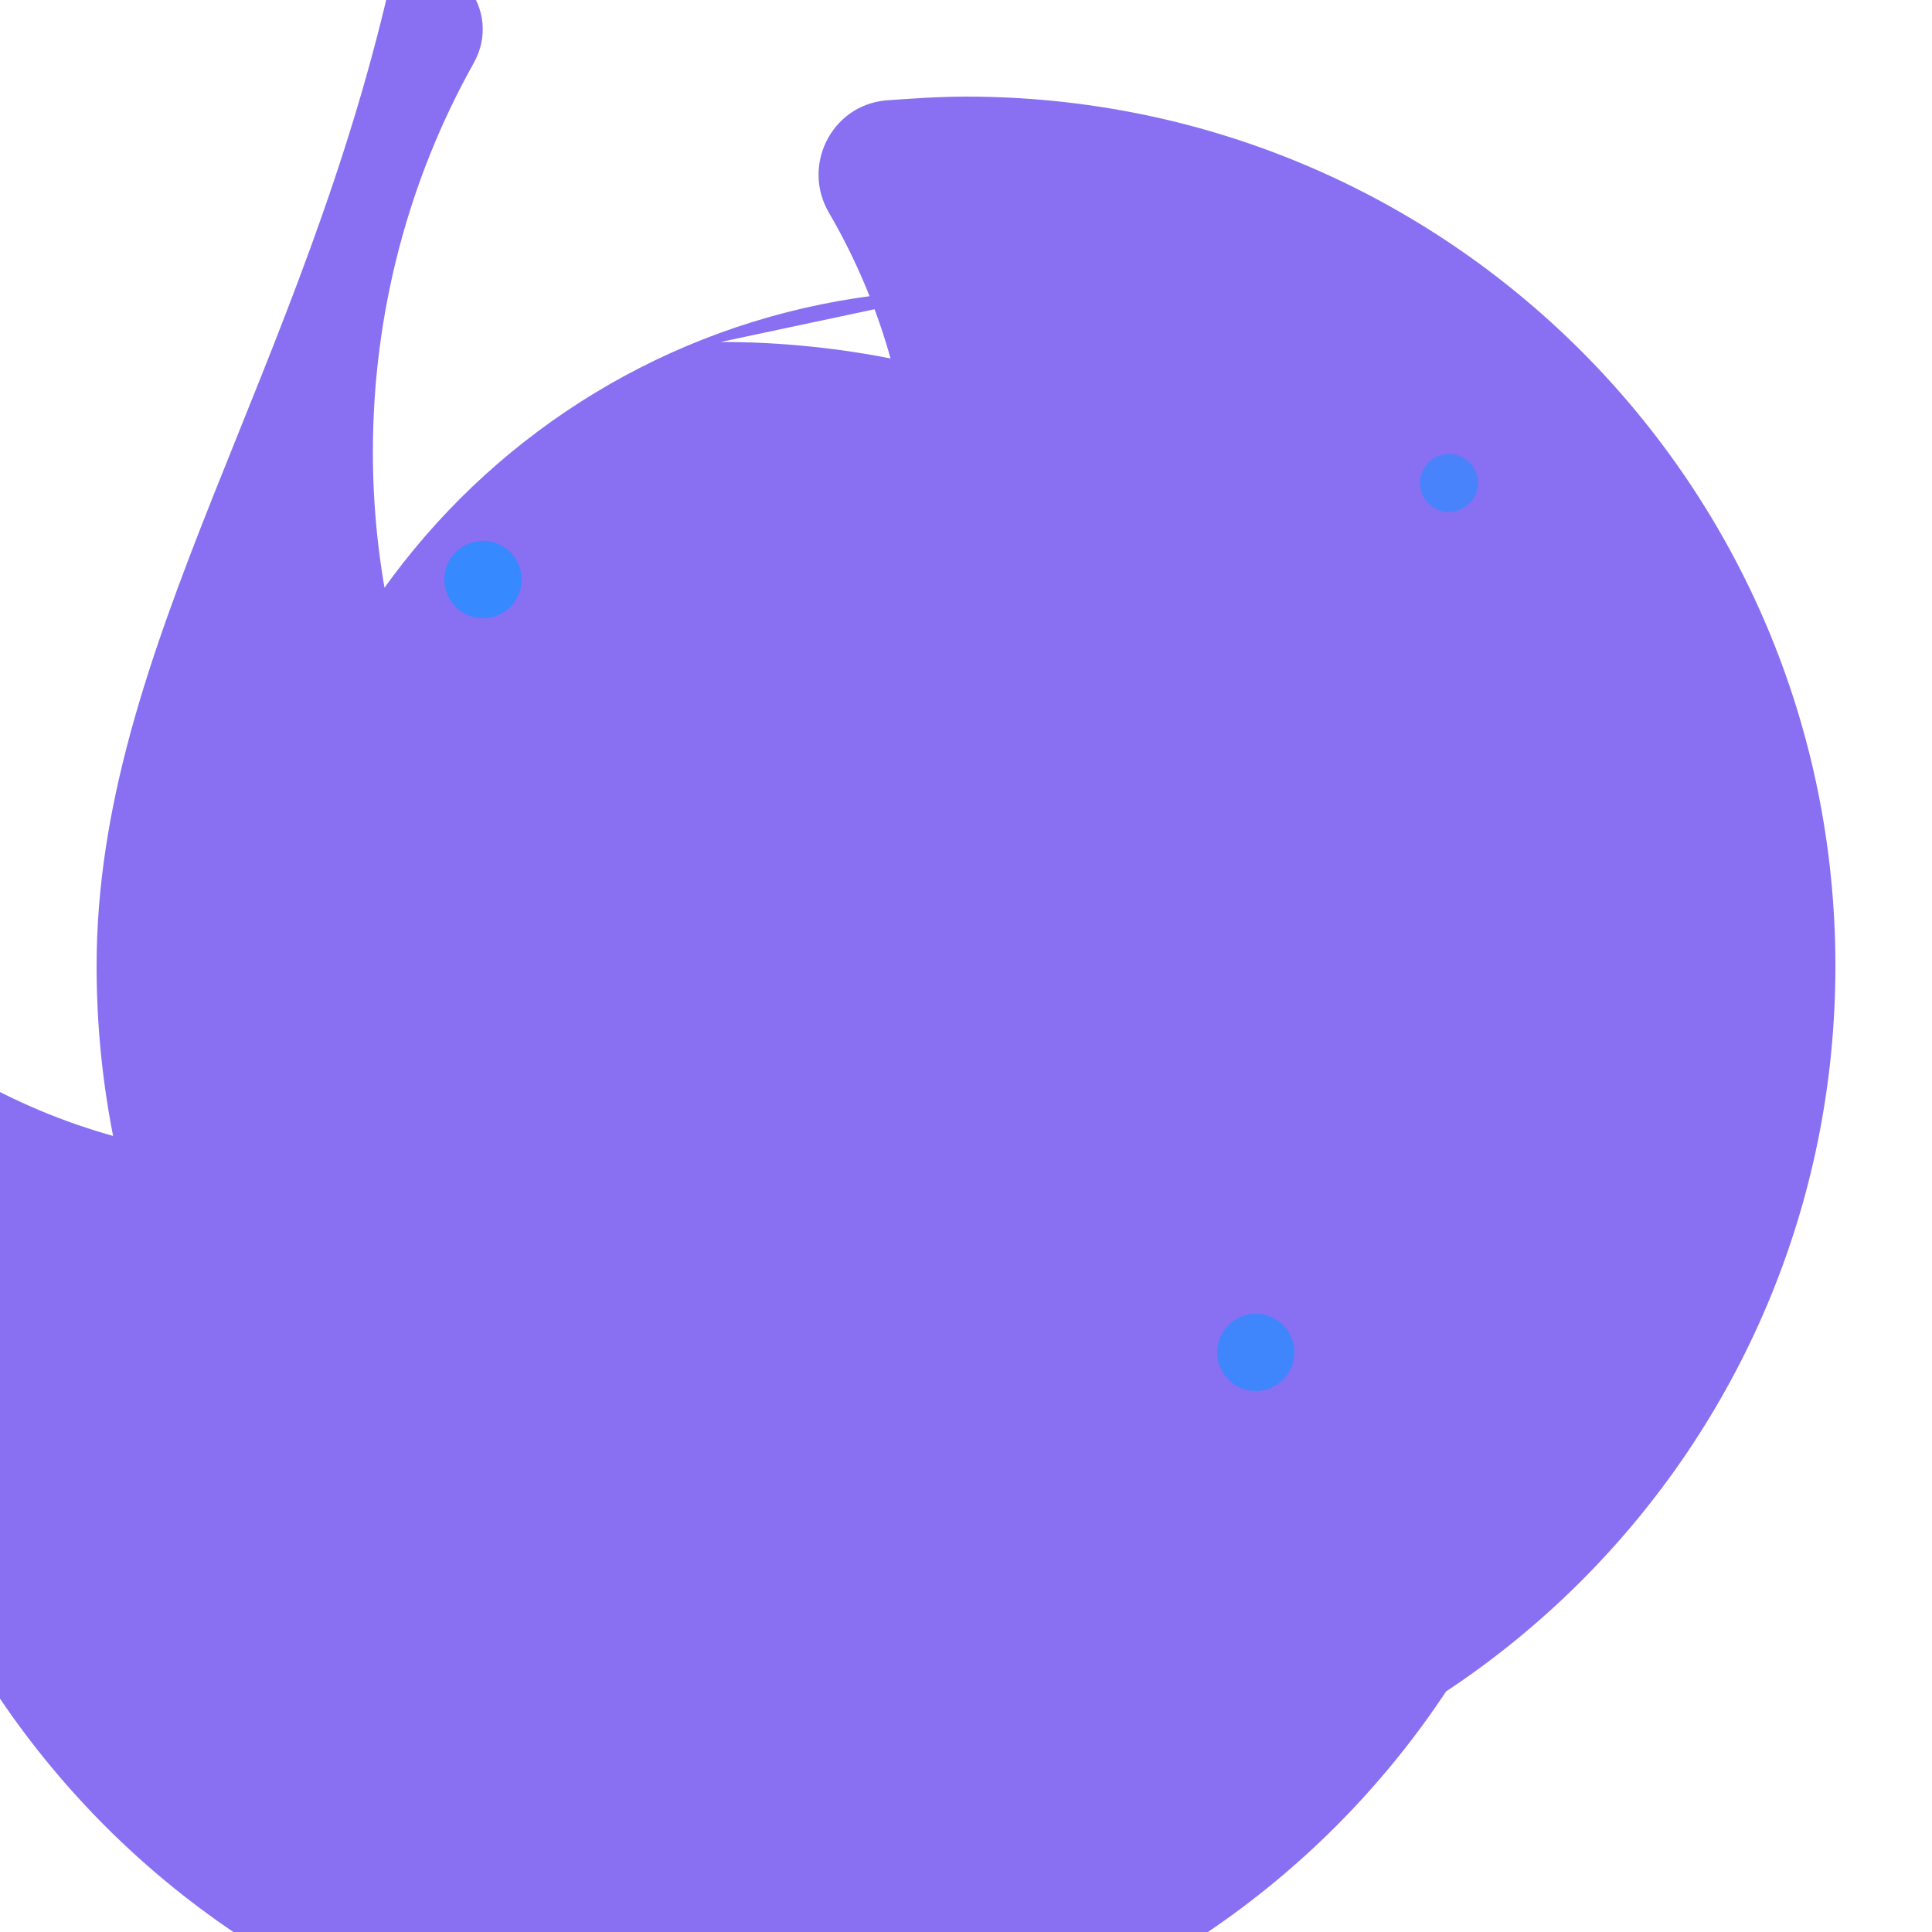 <svg xmlns="http://www.w3.org/2000/svg" viewBox="0 0 100 100" width="100" height="100">
  <!-- 月亮图标 -->
  <path d="M50 15C29.5 15 13 31.5 13 52S29.5 89 50 89c16.5 0 30.7-10.8 35.5-25.7 1-3.1-2.3-5.7-5.1-4.1-5.9 3.3-12.8 5.2-20.1 5.2-22.6 0-41-18.4-41-41 0-7.3 1.9-14.2 5.2-20.1 1.6-2.8-1-6.1-4.1-5.1C15.8 19.3 5 33.5 5 50c0 24.9 20.1 45 45 45s45-20.1 45-45S74.9 5 50 5c-1.4 0-2.8.1-4.2.2-2.8.3-4.3 3.4-2.9 5.8 2.8 4.8 4.4 10.4 4.4 16.4 0 18-14.6 32.6-32.6 32.6-6 0-11.6-1.6-16.4-4.4-2.4-1.4-5.5.1-5.8 2.9-.1 1.4-.2 2.8-.2 4.2 0 24.9 20.1 45 45 45s45-20.1 45-45c0-24.9-20.1-45-45-45z" fill="#6C4BED" opacity="0.8"/>
  <!-- 星星装饰 -->
  <circle cx="25" cy="30" r="2" fill="#2D8CFF" opacity="0.9">
    <animate attributeName="opacity" values="0.9;0.3;0.9" dur="3s" repeatCount="indefinite" />
  </circle>
  <circle cx="75" cy="25" r="1.5" fill="#2D8CFF" opacity="0.7">
    <animate attributeName="opacity" values="0.7;0.2;0.7" dur="4s" repeatCount="indefinite" />
  </circle>
  <circle cx="65" cy="70" r="2" fill="#2D8CFF" opacity="0.8">
    <animate attributeName="opacity" values="0.8;0.4;0.8" dur="5s" repeatCount="indefinite" />
  </circle>
</svg>